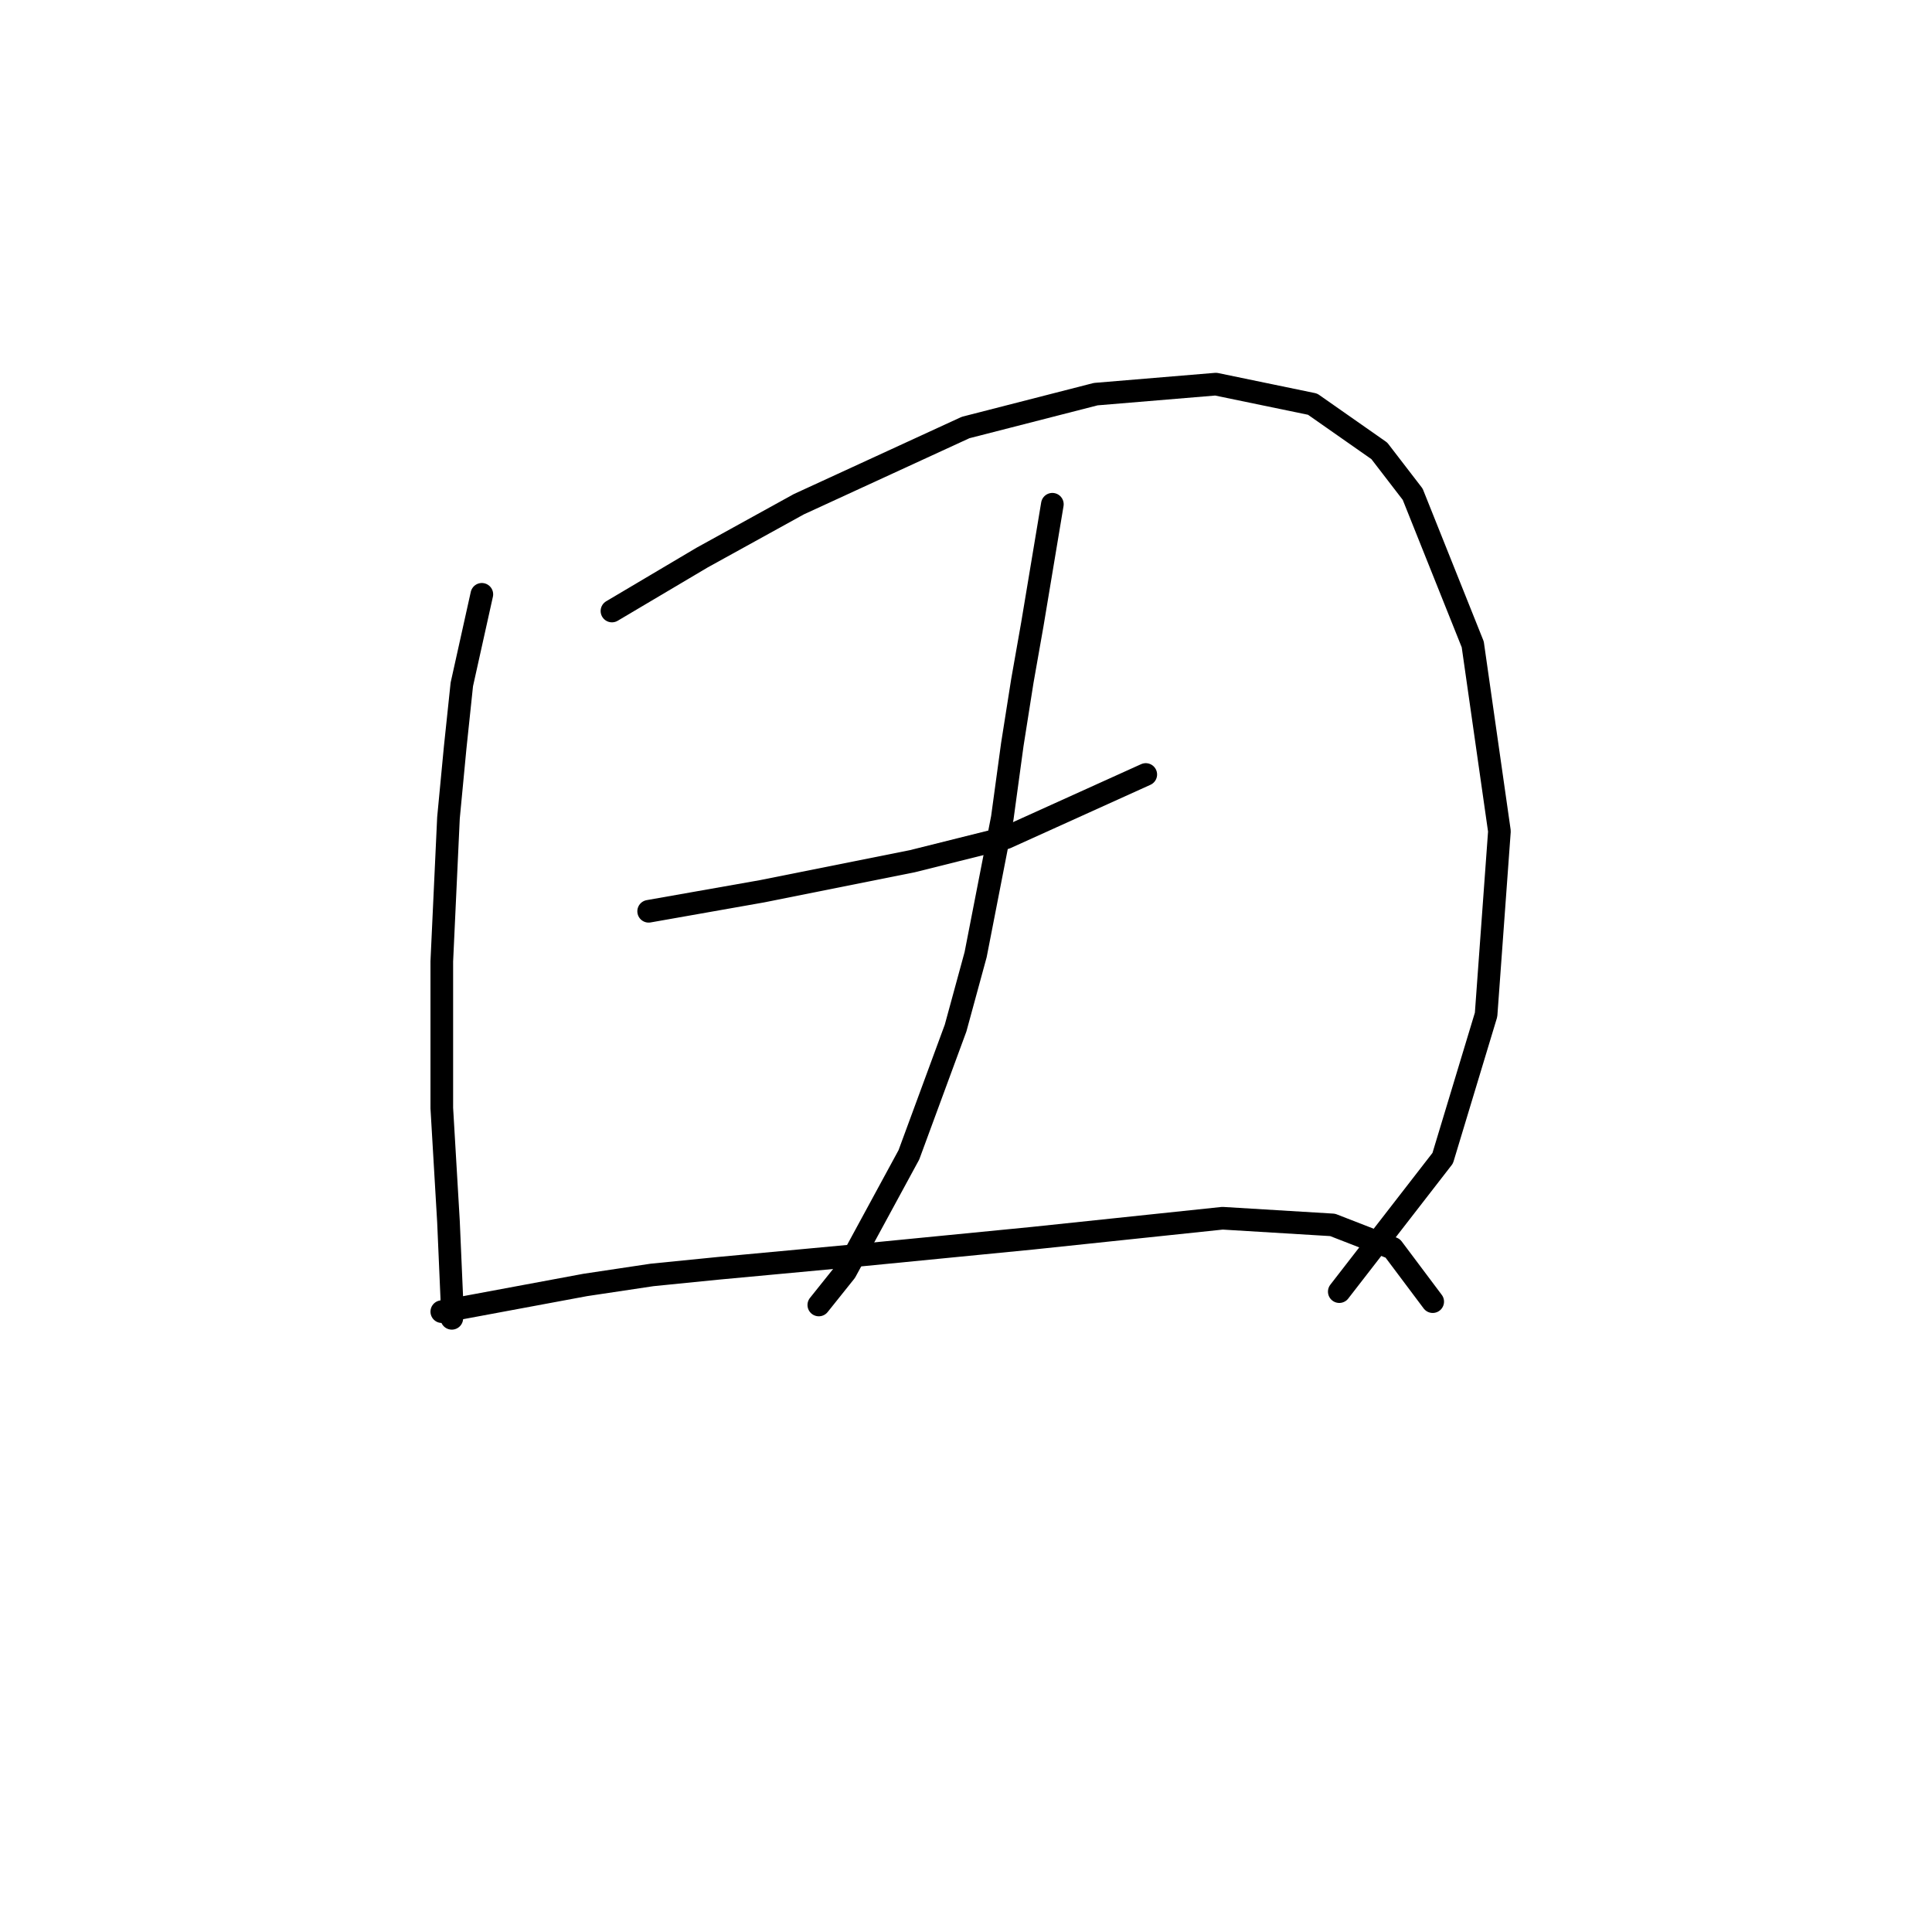 <?xml version="1.0" standalone="no"?>
    <svg width="256" height="256" xmlns="http://www.w3.org/2000/svg" version="1.1">
    <polyline stroke="black" stroke-width="3" stroke-linecap="round" fill="transparent" stroke-linejoin="round" points="63.846 78.751 61.194 90.688 60.309 99.087 59.425 108.371 58.541 127.381 58.541 146.833 59.425 161.864 59.867 172.032 59.867 174.684 59.867 174.684 " />
        <polyline stroke="black" stroke-width="3" stroke-linecap="round" fill="transparent" stroke-linejoin="round" points="81.087 80.962 93.024 73.888 105.844 66.815 127.949 56.647 145.19 52.226 161.105 50.9 173.926 53.553 182.767 59.742 187.188 65.489 195.146 85.383 198.682 110.14 196.914 134.454 191.167 153.464 177.462 171.147 177.462 171.147 " />
        <polyline stroke="black" stroke-width="3" stroke-linecap="round" fill="transparent" stroke-linejoin="round" points="85.95 120.75 100.981 118.097 107.613 116.771 120.875 114.118 133.254 111.024 151.821 102.624 151.821 102.624 " />
        <polyline stroke="black" stroke-width="3" stroke-linecap="round" fill="transparent" stroke-linejoin="round" points="139.443 66.815 136.79 82.73 135.464 90.246 134.138 98.645 132.811 108.371 129.275 126.497 126.622 136.223 120.433 153.022 112.033 168.495 108.497 172.916 108.497 172.916 " />
        <polyline stroke="black" stroke-width="3" stroke-linecap="round" fill="transparent" stroke-linejoin="round" points="58.541 173.8 77.551 170.263 86.392 168.937 95.234 168.053 114.244 166.284 136.79 164.074 161.989 161.422 176.578 162.306 184.536 165.4 189.841 172.474 189.841 172.474 " />
        </svg>